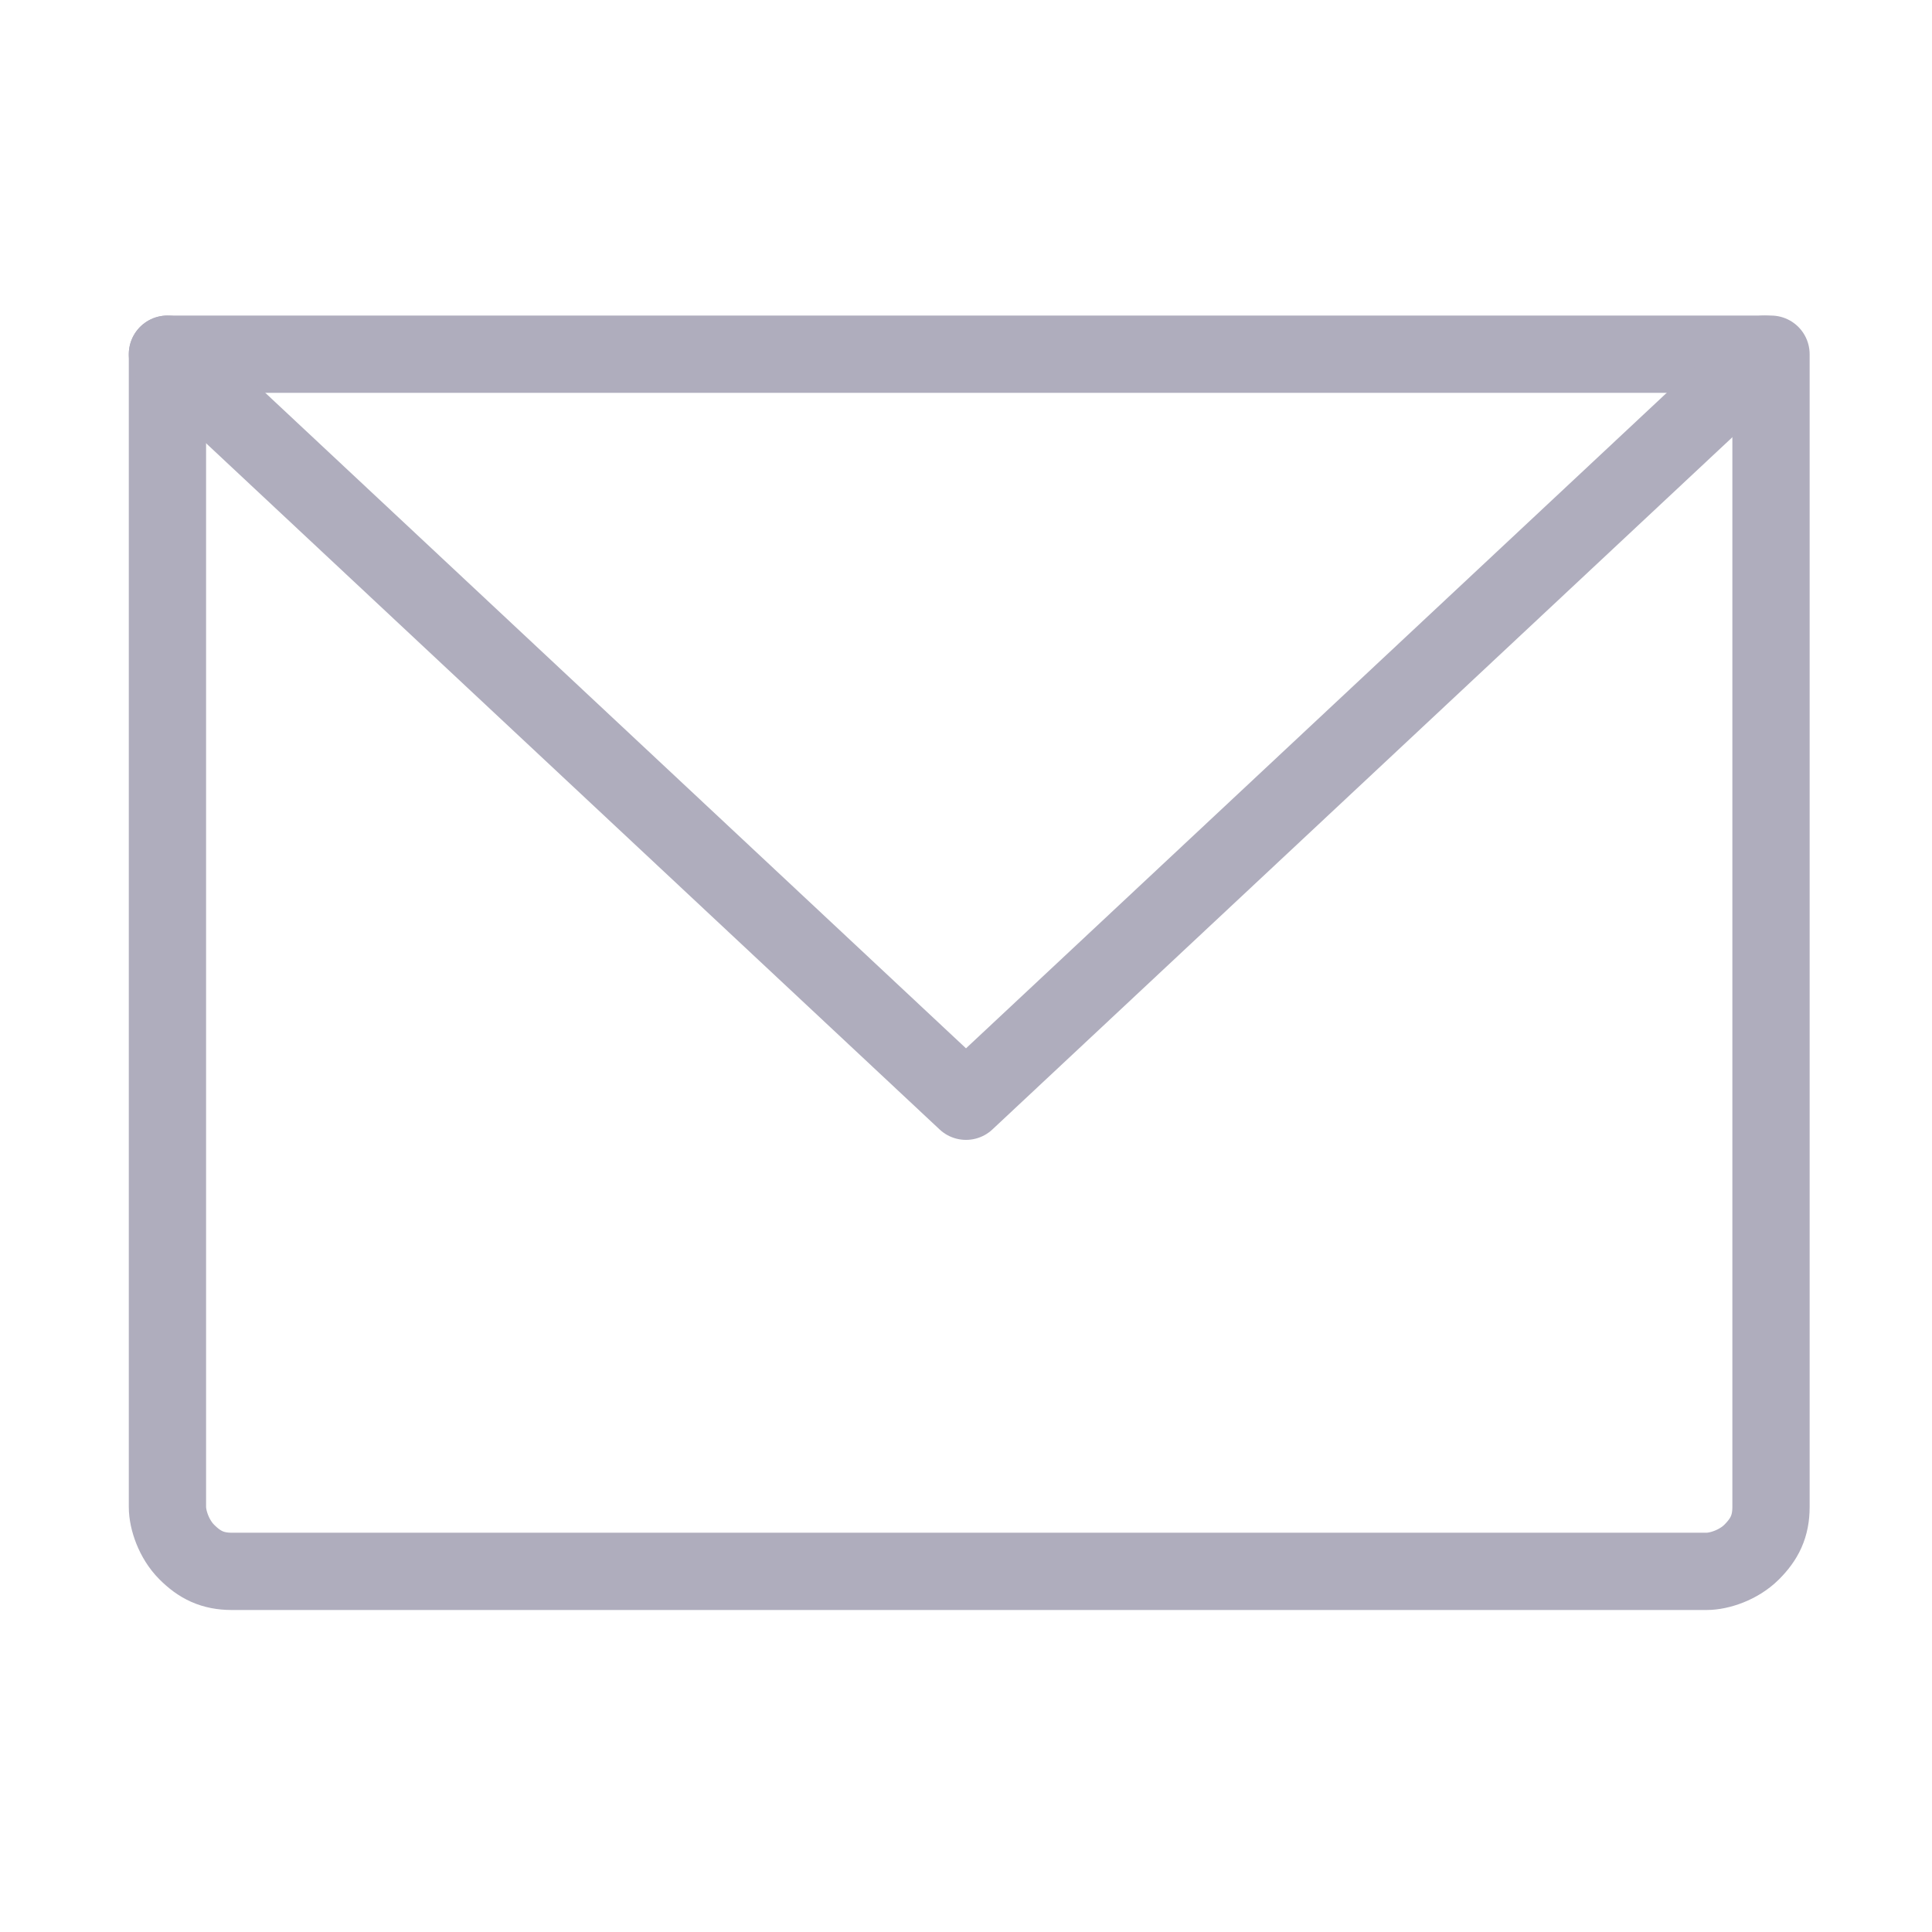 <?xml version="1.0" encoding="utf-8"?>
<!-- Generator: Adobe Illustrator 26.3.1, SVG Export Plug-In . SVG Version: 6.00 Build 0)  -->
<svg version="1.1" id="레이어_1" xmlns="http://www.w3.org/2000/svg" xmlns:xlink="http://www.w3.org/1999/xlink" x="0px"
	 y="0px" viewBox="0 0 30 30" style="enable-background:new 0 0 30 30;" xml:space="preserve">
<style type="text/css">
	.st0{fill:none;stroke:#79BF6C;stroke-width:2;stroke-linecap:round;stroke-linejoin:round;}
	.st1{opacity:0.2;fill:#E84846;enable-background:new    ;}
	.st2{fill:none;stroke:#E84846;stroke-width:2;stroke-linecap:round;stroke-linejoin:round;}
	.st3{opacity:0.2;fill:#8F59A0;enable-background:new    ;}
	.st4{fill:none;stroke:#8F59A0;stroke-width:2;stroke-linecap:round;stroke-linejoin:round;}
	.st5{fill:none;stroke:#B8AE31;stroke-width:2;stroke-linecap:round;stroke-linejoin:round;}
	.st6{fill:none;stroke:#5AB76C;stroke-width:2;stroke-linecap:round;stroke-linejoin:round;}
	.st7{opacity:0.2;fill:#3CB5D1;enable-background:new    ;}
	.st8{fill:none;stroke:#3CB5D1;stroke-width:2;stroke-linecap:round;stroke-linejoin:round;}
	.st9{opacity:0.2;fill:#CE8C3E;enable-background:new    ;}
	.st10{fill:none;stroke:#CE8C3E;stroke-width:2;stroke-linecap:round;stroke-linejoin:round;}
	.st11{opacity:0.2;fill:#CB3A8E;enable-background:new    ;}
	.st12{fill:none;stroke:#CB3A8E;stroke-width:2;stroke-linecap:round;stroke-linejoin:round;}
	.st13{fill:none;stroke:#3D59A6;stroke-width:2;stroke-linecap:round;stroke-linejoin:round;}
	.st14{fill:none;stroke:#AFADBD;stroke-width:1.2;stroke-linecap:round;stroke-linejoin:round;}
</style>
<g>
	<path class="st0" d="M-80.7-4L-88-2.2v-15.5l7.3-1.7"/>
	<path class="st0" d="M-73.3-0.5L-80.7-4v-15.5l7.3,3.5V-0.5z"/>
	<path class="st0" d="M-73.3-16l7.3-1.7v15.5l-7.3,1.7"/>
</g>
<g>
	<path class="st1" d="M-87.9,8.5C-88,8.6-88,8.8-88,8.9v10.2c0,0.1,0,0.3,0.1,0.4c0.1,0.1,0.2,0.2,0.3,0.3l10.1,5.1
		C-77.3,25-77.2,25-77,25l0,0l0.1-11L-87.9,8.5z"/>
	<path class="st2" d="M-66,19.1V8.9c0-0.1,0-0.3-0.1-0.4c-0.1-0.1-0.2-0.2-0.3-0.3l-10.1-5.1C-76.7,3-76.8,3-77,3s-0.3,0-0.4,0.1
		l-10.1,5.1c-0.1,0.1-0.3,0.2-0.3,0.3C-88,8.6-88,8.8-88,8.9v10.2c0,0.1,0,0.3,0.1,0.4c0.1,0.1,0.2,0.2,0.3,0.3l10.1,5.1
		C-77.3,25-77.2,25-77,25s0.3,0,0.4-0.1l10.1-5.1c0.1-0.1,0.3-0.2,0.3-0.3C-66,19.4-66,19.2-66,19.1L-66,19.1z"/>
	<path class="st2" d="M-66.1,8.5L-76.9,14l-11-5.5"/>
	<path class="st2" d="M-76.9,14L-77,25"/>
</g>
<g>
	<path class="st3" d="M-60.3,38h4.4c0.5,0,0.9,0.4,0.9,0.9v4.3c0,0.5-0.4,0.9-0.9,0.9h-4.4c-0.5,0-0.9-0.4-0.9-0.9v-4.3
		C-61.2,38.4-60.8,38-60.3,38z"/>
	<path class="st3" d="M-76.1,31.5h5.3c0.5,0,0.9,0.4,0.9,0.9v5.2c0,0.5-0.4,0.9-0.9,0.9h-5.3c-0.5,0-0.9-0.4-0.9-0.9v-5.2
		C-77,31.9-76.6,31.5-76.1,31.5z"/>
	<path class="st3" d="M-76.1,43.6h5.3c0.5,0,0.9,0.4,0.9,0.9v5.2c0,0.5-0.4,0.9-0.9,0.9h-5.3c-0.5,0-0.9-0.4-0.9-0.9v-5.2
		C-77,44-76.6,43.6-76.1,43.6z"/>
	<path class="st4" d="M-60.3,38h4.4c0.5,0,0.9,0.4,0.9,0.9v4.3c0,0.5-0.4,0.9-0.9,0.9h-4.4c-0.5,0-0.9-0.4-0.9-0.9v-4.3
		C-61.2,38.4-60.8,38-60.3,38z"/>
	<path class="st4" d="M-76.1,31.5h5.3c0.5,0,0.9,0.4,0.9,0.9v5.2c0,0.5-0.4,0.9-0.9,0.9h-5.3c-0.5,0-0.9-0.4-0.9-0.9v-5.2
		C-77,31.9-76.6,31.5-76.1,31.5z"/>
	<path class="st4" d="M-76.1,43.6h5.3c0.5,0,0.9,0.4,0.9,0.9v5.2c0,0.5-0.4,0.9-0.9,0.9h-5.3c-0.5,0-0.9-0.4-0.9-0.9v-5.2
		C-77,44-76.6,43.6-76.1,43.6z"/>
	<path class="st4" d="M-61.2,41h-4.4"/>
	<path class="st4" d="M-70,47h1.8c0.3,0,0.7-0.1,1-0.2c0.3-0.1,0.6-0.3,0.9-0.6s0.4-0.5,0.6-0.8c0.1-0.3,0.2-0.7,0.2-1v-6.9
		c0-0.3-0.1-0.7-0.2-1c-0.1-0.3-0.3-0.6-0.6-0.8c-0.2-0.2-0.5-0.4-0.9-0.6c-0.3-0.1-0.7-0.2-1-0.2H-70"/>
</g>
<g>
	<path class="st5" d="M-63,64.2l-6.7,6.4l-3.4-3.2"/>
	<path class="st5" d="M-68,78c6.1,0,11-4.9,11-11c0-6.1-4.9-11-11-11c-6.1,0-11,4.9-11,11C-79,73.1-74.1,78-68,78z"/>
</g>
<g>
	<path class="st6" d="M-68,81.9c-7.9,0-11,7.1-11,7.1s3.1,7.1,11,7.1S-57,89-57,89S-60.1,81.9-68,81.9z"/>
	<path class="st6" d="M-68,92.9c2.2,0,3.9-1.8,3.9-3.9s-1.8-3.9-3.9-3.9s-3.9,1.8-3.9,3.9S-70.2,92.9-68,92.9z"/>
</g>
<g>
	<path class="st7" d="M-88,108.3c1.8,0,3.3-1.5,3.3-3.3s-1.5-3.3-3.3-3.3s-3.3,1.5-3.3,3.3S-89.8,108.3-88,108.3z"/>
	<path class="st8" d="M-88,114c5,0,9-4,9-9s-4-9-9-9s-9,4-9,9S-93,114-88,114z"/>
	<path class="st8" d="M-88,94v4.1"/>
	<path class="st8" d="M-99,105h4.1"/>
	<path class="st8" d="M-88,116v-4.1"/>
	<path class="st8" d="M-77,105h-4.1"/>
	<path class="st8" d="M-88,108.3c1.8,0,3.3-1.5,3.3-3.3s-1.5-3.3-3.3-3.3s-3.3,1.5-3.3,3.3S-89.8,108.3-88,108.3z"/>
</g>
<g>
	<path class="st9" d="M-62,131.5c3,0,5.5-2.5,5.5-5.5c0-3-2.5-5.5-5.5-5.5c-3,0-5.5,2.5-5.5,5.5C-67.5,129-65,131.5-62,131.5z"/>
	<path class="st10" d="M-62,126l11-11"/>
	<path class="st10" d="M-54.2,118.2c-1.9-2-4.6-3.1-7.3-3.2c-2.8-0.1-5.5,0.8-7.6,2.6c-2.1,1.8-3.5,4.3-3.8,7
		c-0.4,2.7,0.3,5.5,1.9,7.8c1.6,2.3,4,3.8,6.7,4.4c2.7,0.6,5.5,0.1,7.9-1.3c2.4-1.4,4.1-3.6,5-6.3c0.8-2.6,0.6-5.5-0.6-8"/>
	<path class="st10" d="M-58.1,122.1c-0.9-0.9-2.1-1.5-3.4-1.6c-1.3-0.1-2.5,0.2-3.6,0.9c-1.1,0.7-1.8,1.8-2.2,3
		c-0.3,1.2-0.2,2.5,0.3,3.7c0.5,1.2,1.4,2.1,2.6,2.7c1.1,0.6,2.5,0.7,3.7,0.4c1.2-0.3,2.3-1,3.1-2.1c0.8-1,1.1-2.3,1.1-3.6"/>
</g>
<g>
	<path class="st11" d="M-30,153c2.2,0,4-1.8,4-4s-1.8-4-4-4s-4,1.8-4,4S-32.2,153-30,153z"/>
	<path class="st11" d="M-30,135c2.2,0,4-1.8,4-4c0-2.2-1.8-4-4-4s-4,1.8-4,4C-34,133.2-32.2,135-30,135z"/>
	<path class="st12" d="M-44,144c2.2,0,4-1.8,4-4s-1.8-4-4-4c-2.2,0-4,1.8-4,4S-46.2,144-44,144z"/>
	<path class="st12" d="M-30,153c2.2,0,4-1.8,4-4s-1.8-4-4-4s-4,1.8-4,4S-32.2,153-30,153z"/>
	<path class="st12" d="M-30,135c2.2,0,4-1.8,4-4c0-2.2-1.8-4-4-4s-4,1.8-4,4C-34,133.2-32.2,135-30,135z"/>
	<path class="st12" d="M-33.4,133.2l-7.3,4.7"/>
	<path class="st12" d="M-40.6,142.2l7.3,4.7"/>
</g>
<g>
	<path class="st13" d="M-74.8-28.5c1.5,0,2.8-1.2,2.8-2.7c0-1.5-1.2-2.7-2.8-2.7s-2.8,1.2-2.8,2.7C-77.5-29.7-76.3-28.5-74.8-28.5z"
		/>
	<path class="st13" d="M-89.4-47.5h11c1,0,1.9,0.4,2.6,1.1s1.1,1.6,1.1,2.6c0,1-0.4,1.9-1.1,2.6c-0.7,0.7-1.6,1.1-2.6,1.1h-11
		c-1.2,0-2.4,0.5-3.2,1.3c-0.9,0.8-1.3,2-1.3,3.2c0,1.2,0.5,2.4,1.3,3.2c0.9,0.8,2,1.3,3.2,1.3h11.9"/>
</g>
<g>
	<path class="st14" d="M2.6,5.5h24.9v17.9c0,0.3-0.1,0.5-0.3,0.7c-0.2,0.2-0.5,0.3-0.7,0.3H3.6c-0.3,0-0.5-0.1-0.7-0.3
		c-0.2-0.2-0.3-0.5-0.3-0.7V5.5z"/>
	<path class="st14" d="M27.4,5.5L15,17.1L2.6,5.5"/>
</g>
<path class="st14" d="M80.2,31.2c0.9,1.8,2.3,3.2,4,4c0.1,0.1,0.3,0.1,0.4,0.1c0.1,0,0.3-0.1,0.4-0.1l2.6-1.7
	c0.1-0.1,0.2-0.1,0.4-0.1c0.1,0,0.3,0,0.4,0.1l4.8,2.1c0.2,0.1,0.3,0.2,0.4,0.3c0.1,0.2,0.1,0.3,0.1,0.5c-0.2,1.2-0.7,2.3-1.6,3.1
	c-0.9,0.8-2.1,1.2-3.3,1.2c-3.7,0-7.3-1.5-9.9-4.1c-2.6-2.6-4.1-6.2-4.1-9.9c0-1.2,0.4-2.4,1.2-3.3c0.8-0.9,1.9-1.5,3.1-1.6
	c0.2,0,0.4,0,0.5,0.1c0.2,0.1,0.3,0.2,0.3,0.4L82,27c0.1,0.1,0.1,0.3,0.1,0.4c0,0.1-0.1,0.3-0.1,0.4l-1.7,2.6
	c-0.1,0.1-0.1,0.3-0.1,0.4C80.1,30.9,80.1,31.1,80.2,31.2L80.2,31.2z"/>
<g>
	<path class="st14" d="M53.5,26.9v-4.2H67v4.2"/>
	<path class="st14" d="M67,34.5H53.5v7.2H67V34.5z"/>
	<path class="st14" d="M53.5,37h-3.8v-8.4c0-0.9,0.8-1.7,1.8-1.7H69c1,0,1.8,0.8,1.8,1.7V37H67"/>
</g>
</svg>
